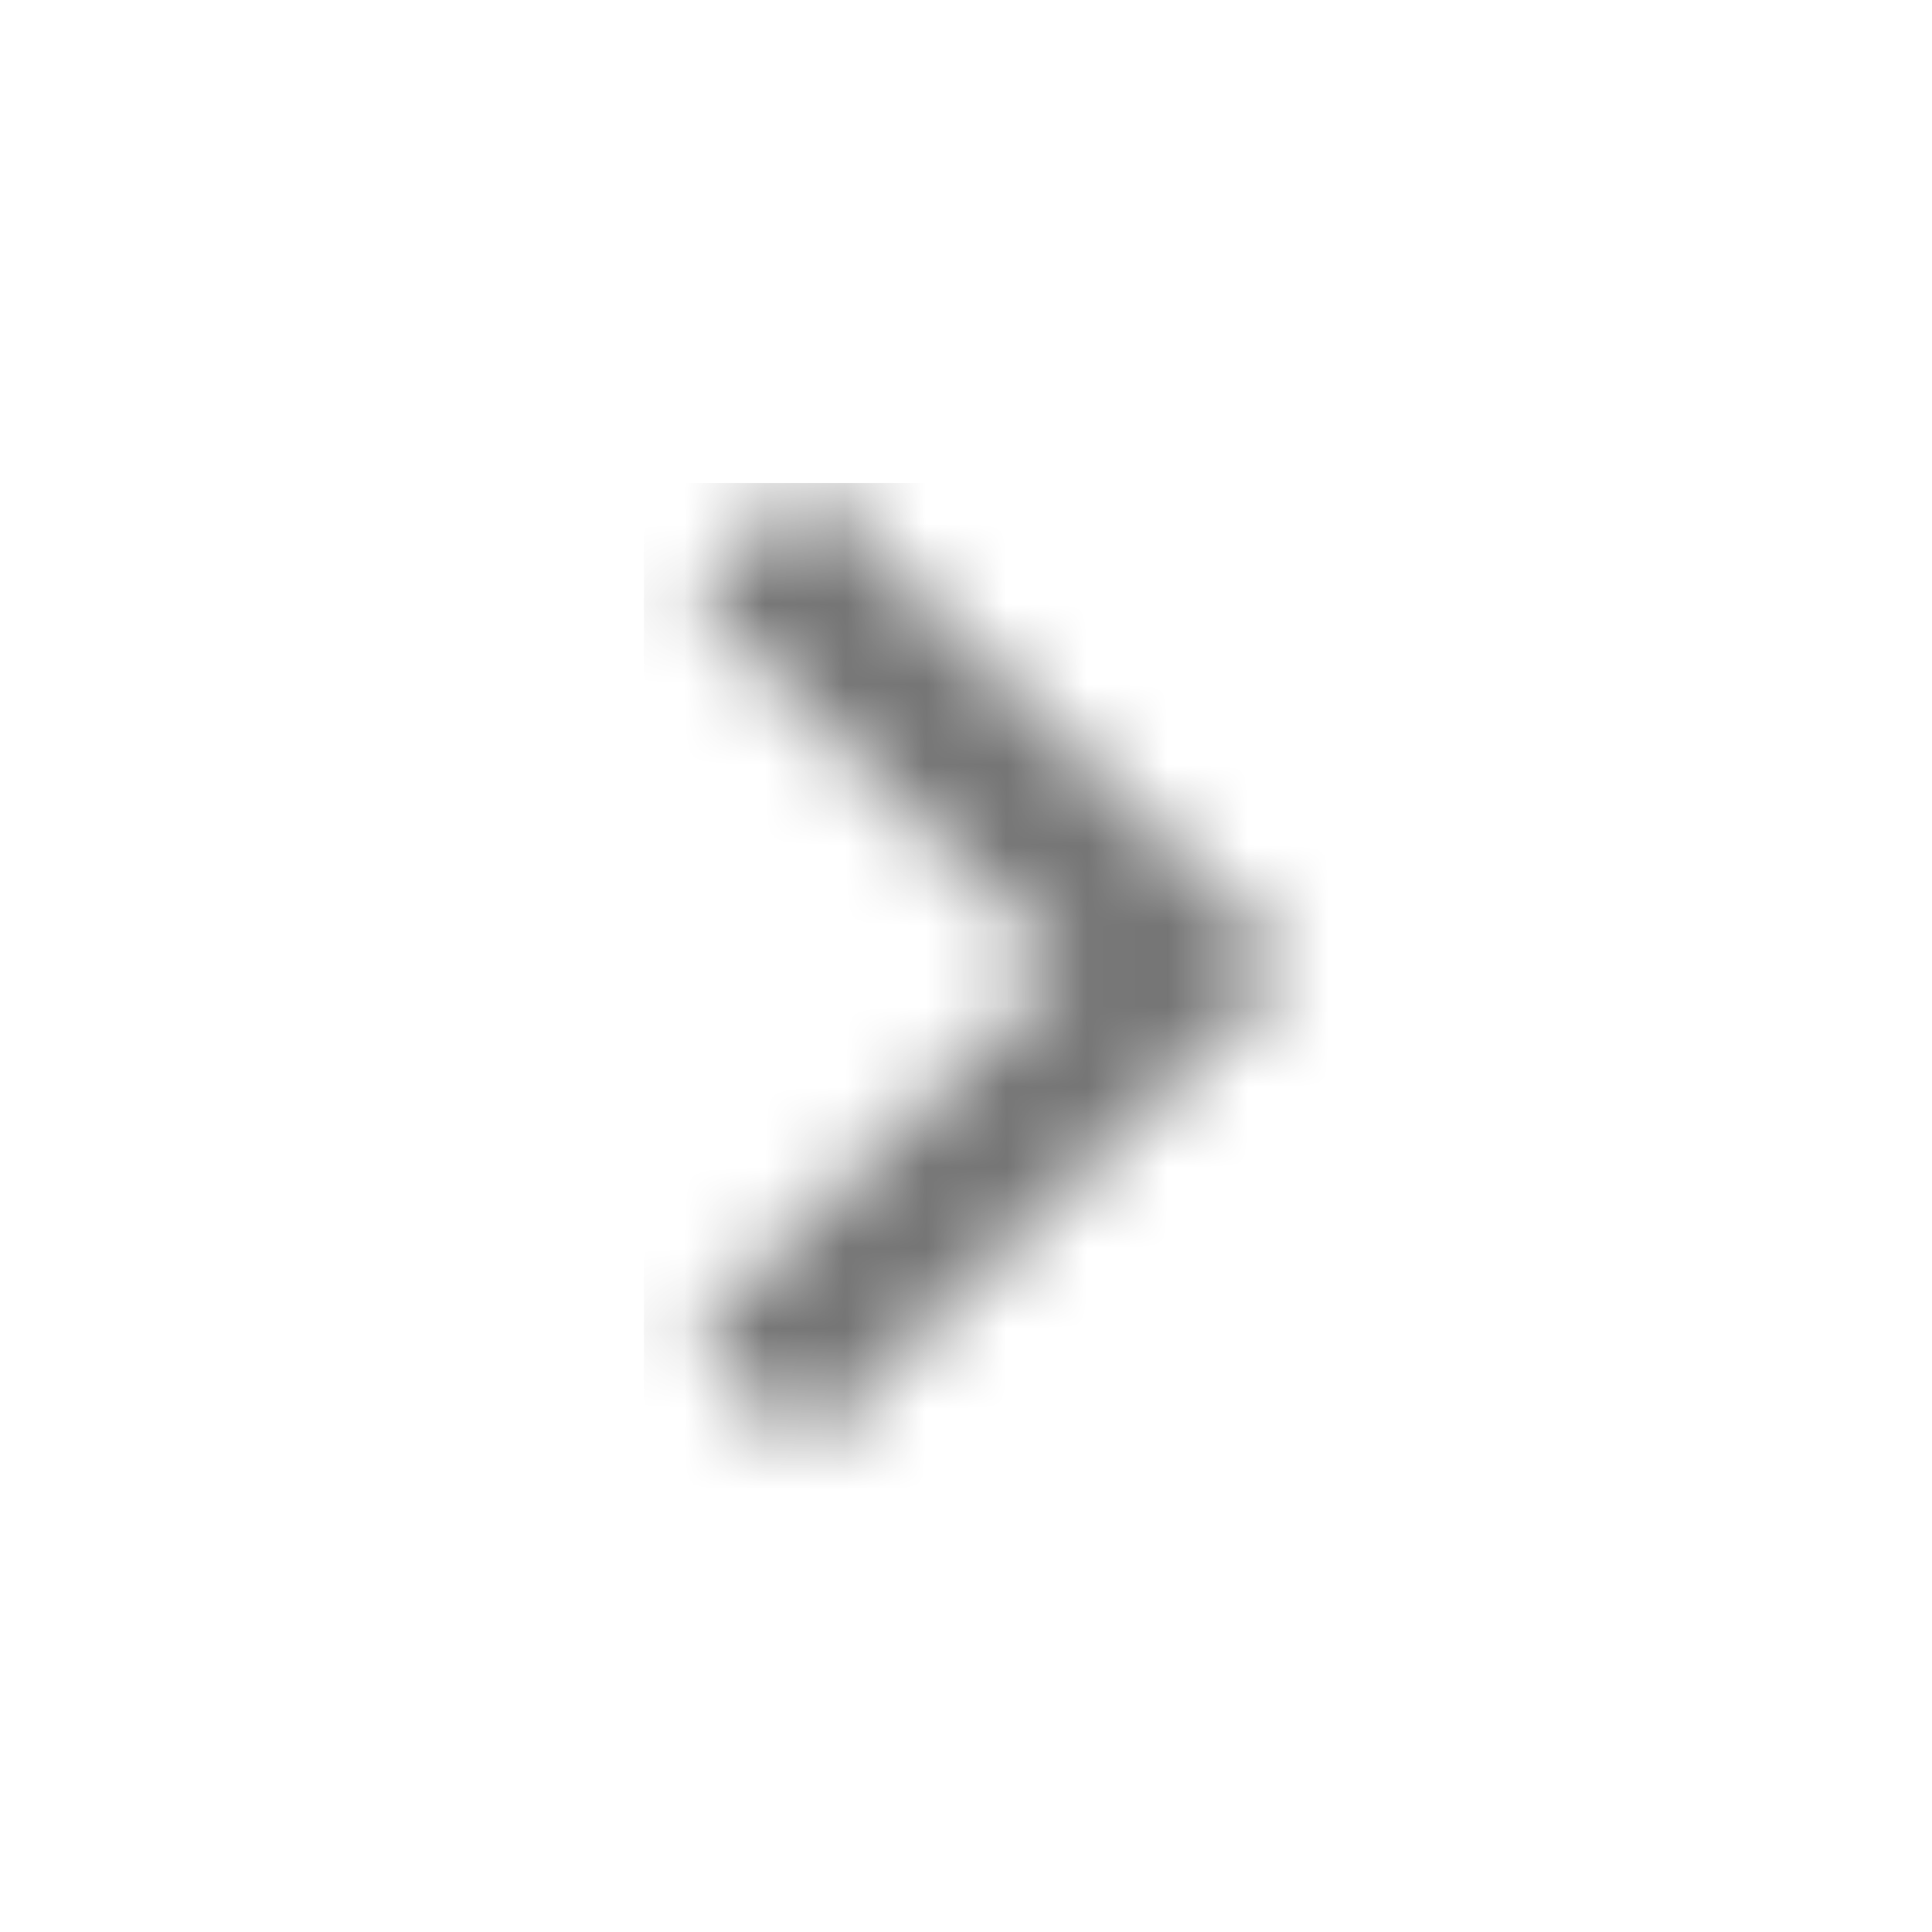 <?xml version="1.0" encoding="UTF-8"?>
<svg width="24px" height="24px" viewBox="0 0 24 24" version="1.1" xmlns="http://www.w3.org/2000/svg" xmlns:xlink="http://www.w3.org/1999/xlink">
    <!-- Generator: Sketch 50 (54983) - http://www.bohemiancoding.com/sketch -->
    <title>icon/image/navigate_next_24px_two_tone</title>
    <desc>Created with Sketch.</desc>
    <defs>
        <polygon id="path-1" points="2.02 12 8.02 6 2.02 0 0.61 1.41 5.19 6 0.61 10.59"></polygon>
    </defs>
    <g id="icon/image/navigate_next_24px" stroke="none" stroke-width="1" fill="none" fill-rule="evenodd">
        <g id="↳-Dark-Color" transform="translate(8, 6)">
            <mask id="mask-2" fill="white">
                <use xlink:href="#path-1"></use>
            </mask>
            <g id="Mask" fill-rule="nonzero"></g>
            <g id="✱-/-Color-/-Icons-/-Black-/-Inactive" mask="url(#mask-2)" fill="#000000" fill-opacity="0.54">
                <rect id="Rectangle" x="0" y="0" width="101" height="101"></rect>
            </g>
        </g>
    </g>
</svg>